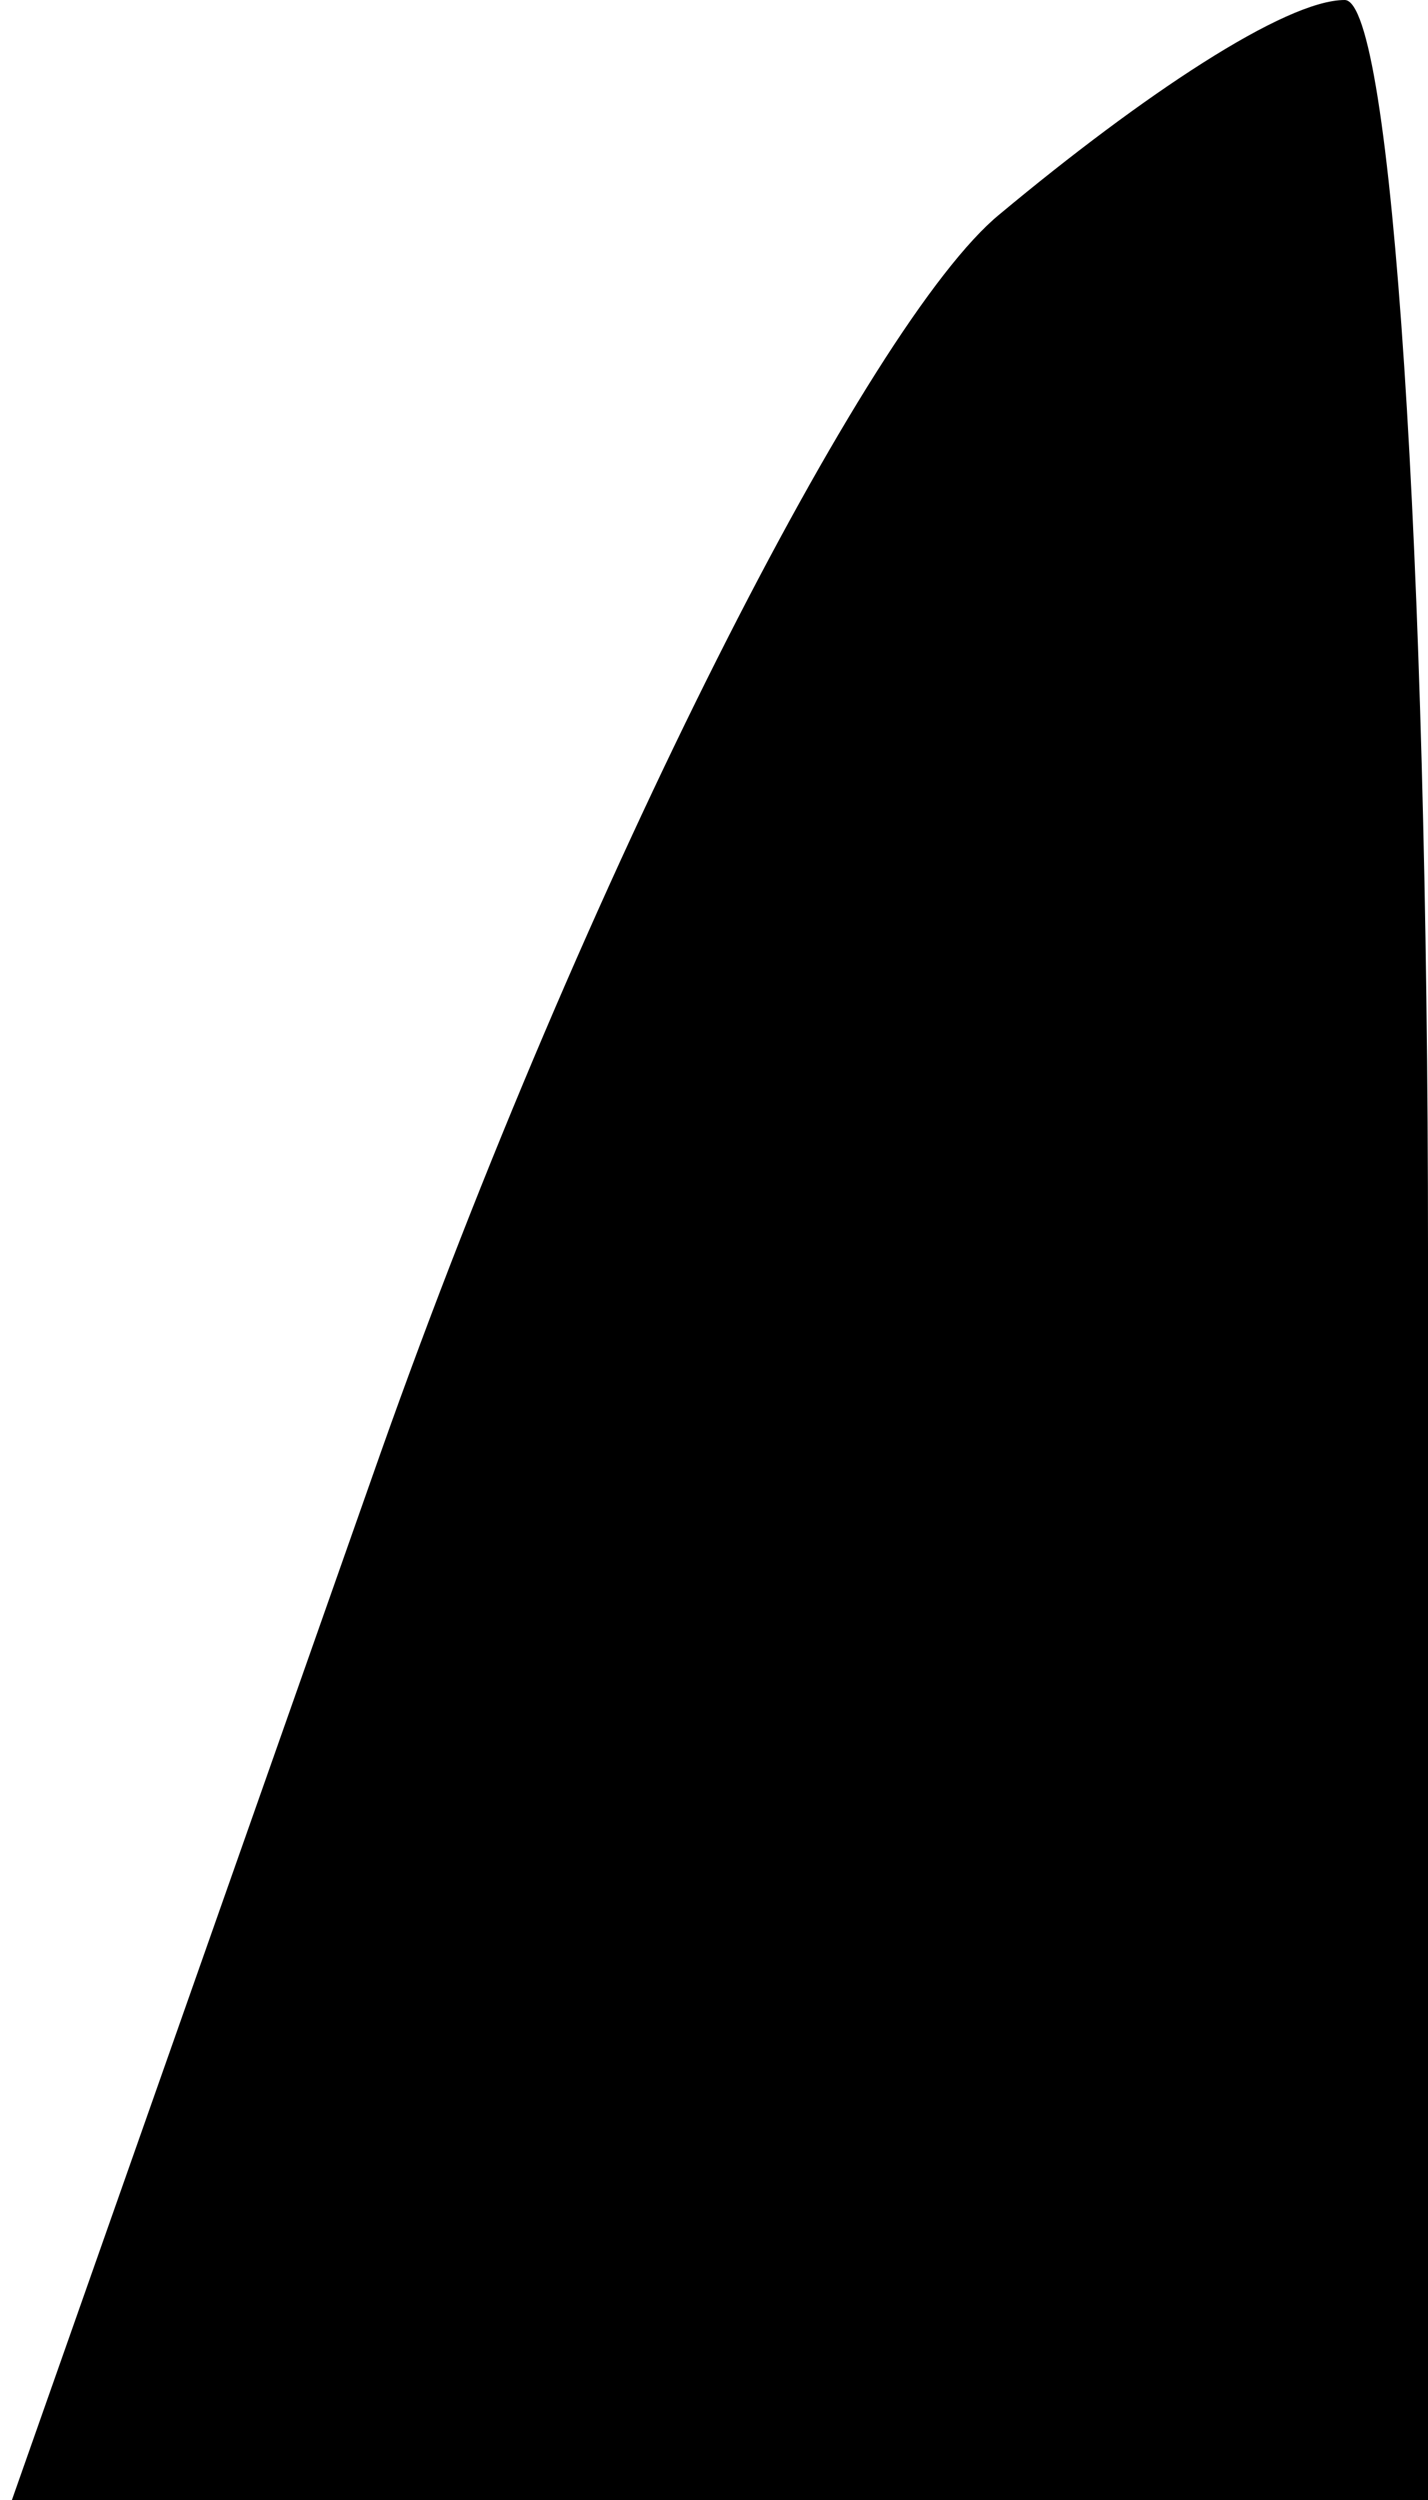 <?xml version="1.0" standalone="no"?>
<!DOCTYPE svg PUBLIC "-//W3C//DTD SVG 20010904//EN"
 "http://www.w3.org/TR/2001/REC-SVG-20010904/DTD/svg10.dtd">
<svg version="1.0" xmlns="http://www.w3.org/2000/svg"
 width="12pt" height="21pt" viewBox="0 0 12 21"
 preserveAspectRatio="xMidYMid meet">
<g transform="translate(0,21) scale(0.1,-0.1)"
fill="#000000" stroke="none">
<path fill="#000000" stroke="none" d="M84 192 c-11 -9 -35 -56 -52 -104 l-31
-88 59 0 60 0 0 105 c0 58 -3 105 -7 105 -5 0 -17 -8 -29 -18z"/>
</g>
</svg>
